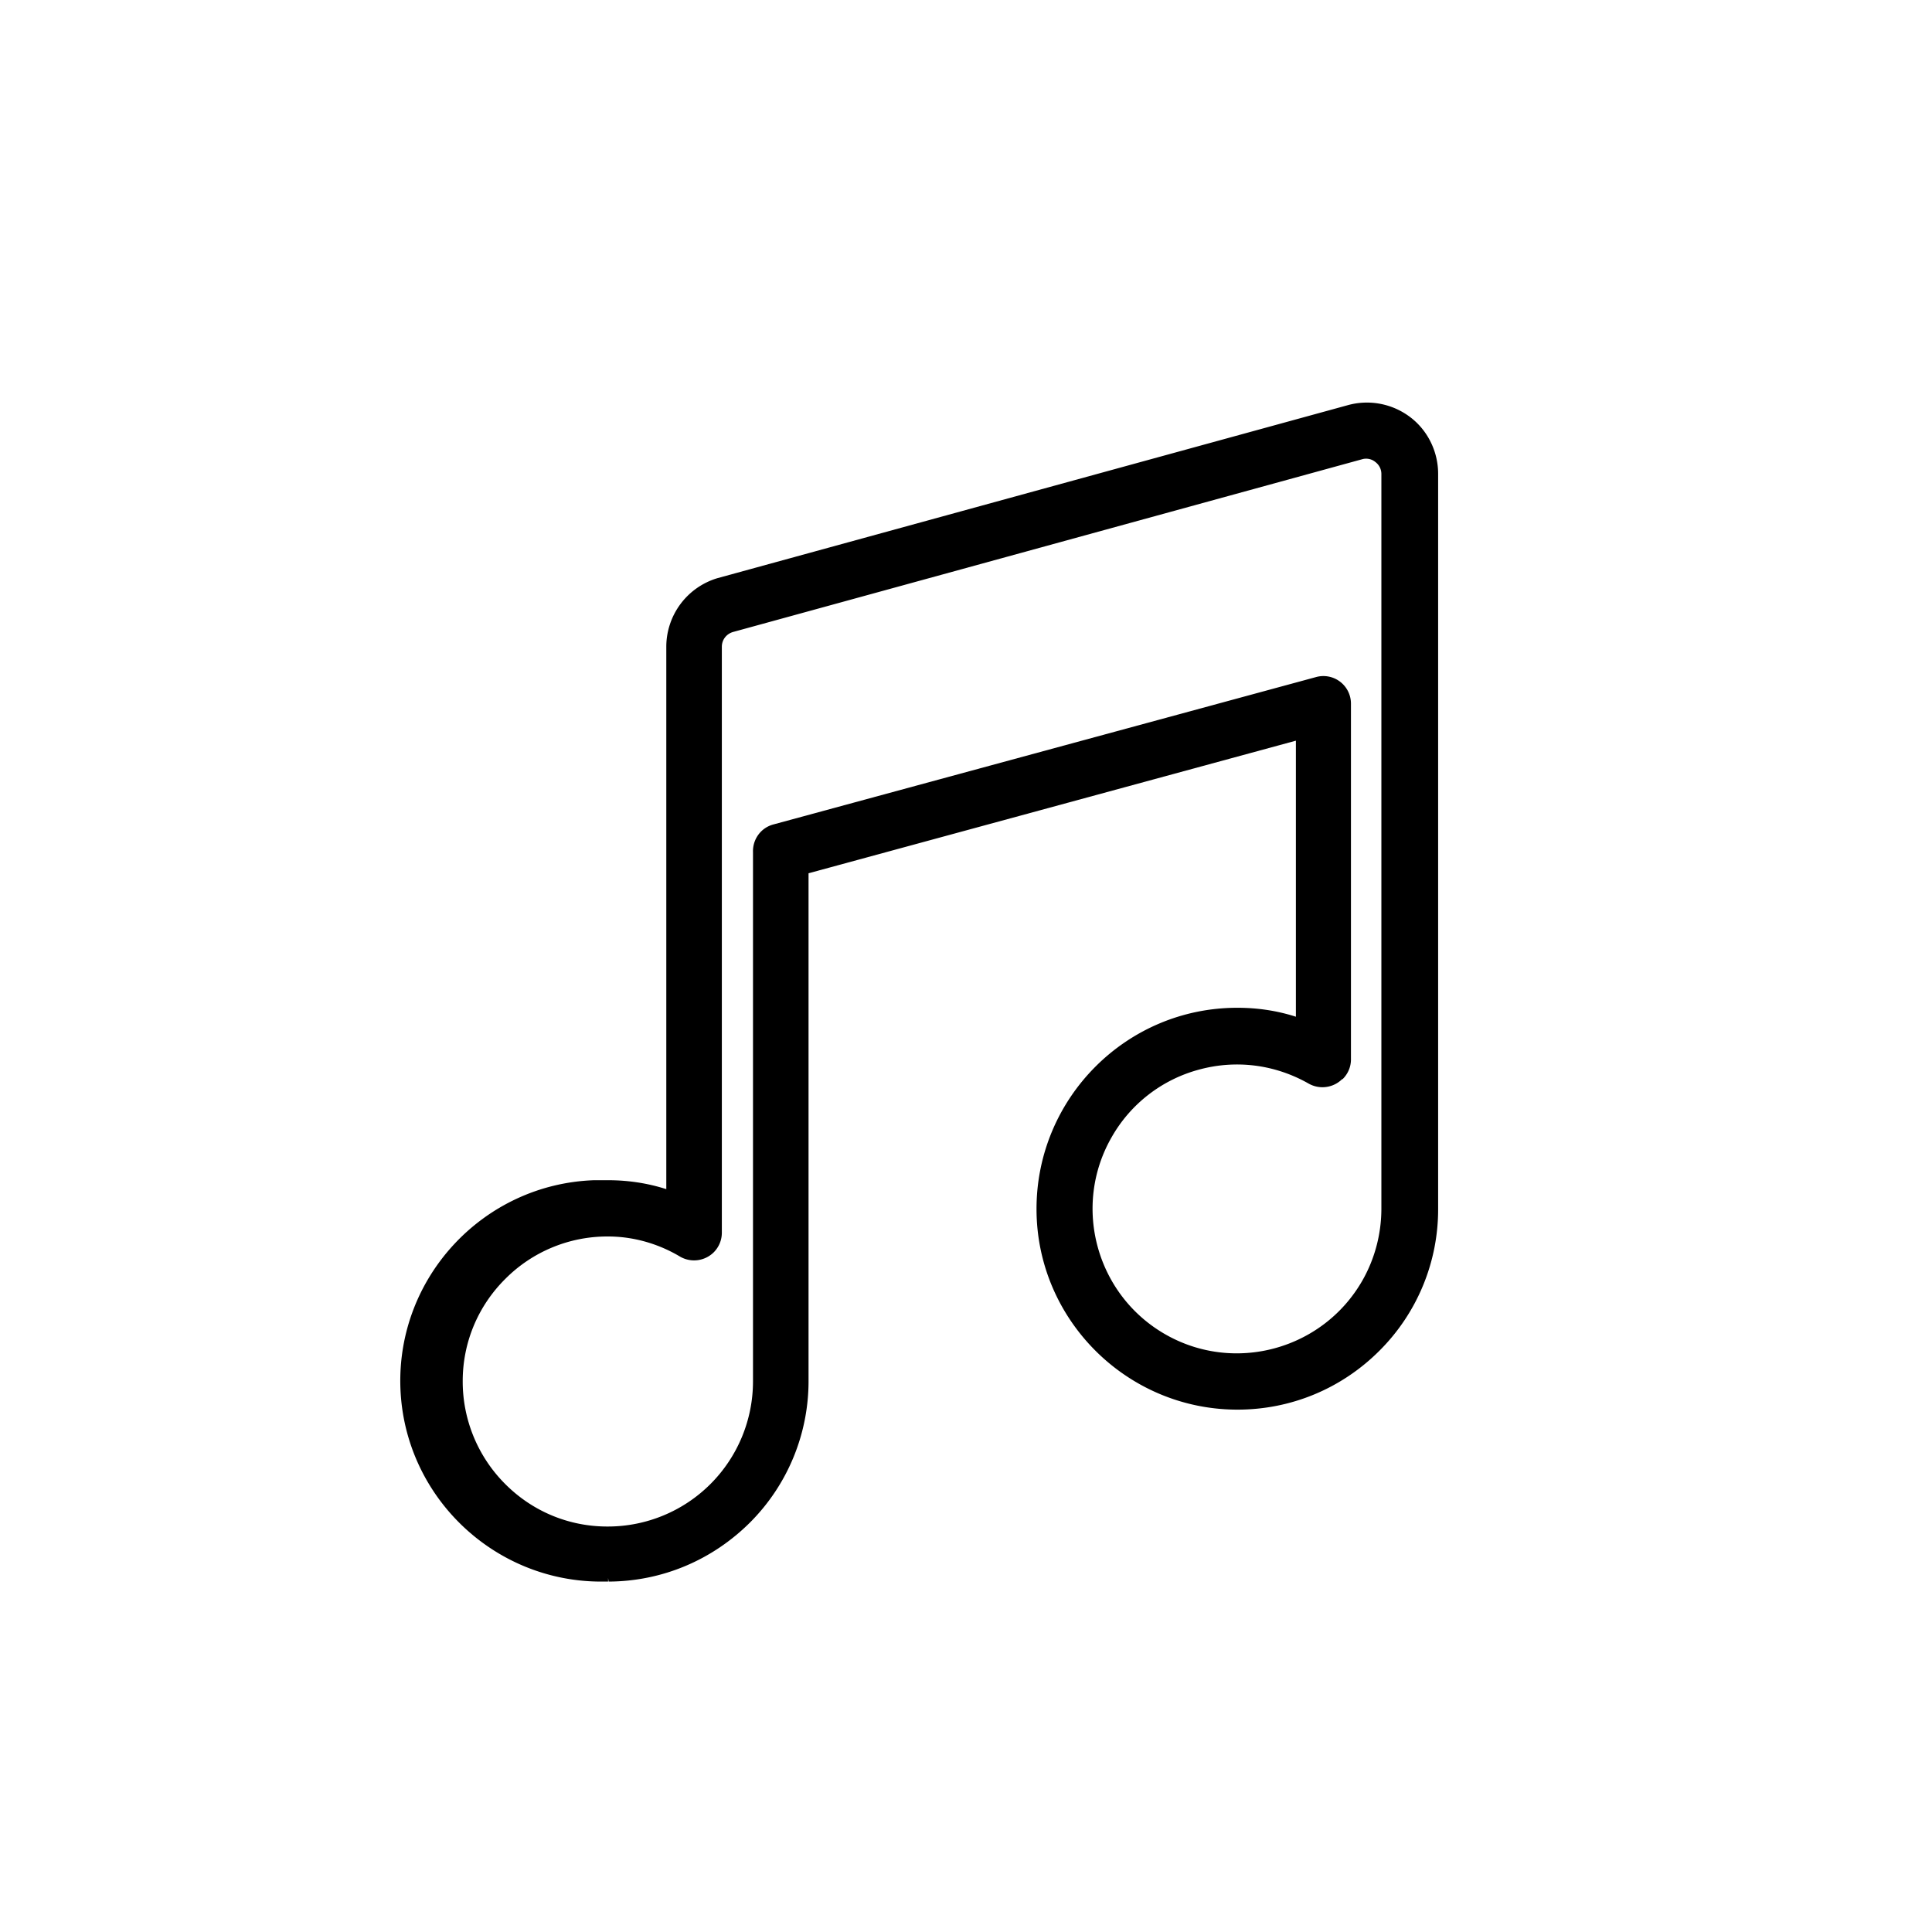 <svg xmlns="http://www.w3.org/2000/svg"  fill="currentColor" viewBox="0 0 80 80">
  <path d="M58.39 17.27c-.74-.56-1.7-.74-2.59-.49l-26.09 7.16a2.967 2.967 0 0 0-2.12 2.83v22.47c-.78-.25-1.59-.37-2.41-.37h-.58c-4.58.16-8.18 4.02-8.02 8.6.16 4.48 3.86 8.02 8.31 8.02h.29v-.15l.02.15c2.22-.01 4.3-.89 5.87-2.46a8.28 8.28 0 0 0 2.41-5.89V36.16l20.18-5.49V42.1c-.78-.25-1.59-.37-2.41-.37h-.02c-4.59 0-8.31 3.74-8.31 8.33 0 4.58 3.74 8.31 8.32 8.31 2.22 0 4.31-.87 5.88-2.44a8.26 8.26 0 0 0 2.43-5.88V19.62c0-.92-.43-1.8-1.16-2.35ZM55.6 44.68c.22-.22.34-.51.34-.81V29.14a1.141 1.141 0 0 0-1.46-1.1l-22.46 6.1c-.52.14-.86.62-.84 1.15v21.93a6.011 6.011 0 0 1-6.01 5.99h-.02c-1.6 0-3.11-.63-4.24-1.77a6 6 0 0 1-1.75-4.25c0-1.6.63-3.11 1.77-4.24a5.954 5.954 0 0 1 4.23-1.75h.02c1.05 0 2.09.3 2.99.84a1.159 1.159 0 0 0 1.38-.18c.22-.22.34-.51.34-.82V26.78c0-.29.19-.53.46-.61l26.04-7.15a.6.6 0 0 1 .56.11c.16.12.25.3.25.5v30.41c0 1.05-.27 2.08-.79 2.99-1.64 2.86-5.3 3.86-8.16 2.22-2.86-1.64-3.86-5.3-2.22-8.16a5.924 5.924 0 0 1 3.62-2.8c1.54-.42 3.15-.21 4.54.58a1.16 1.16 0 0 0 1.38-.18l.03-.01Z"/>
</svg>
